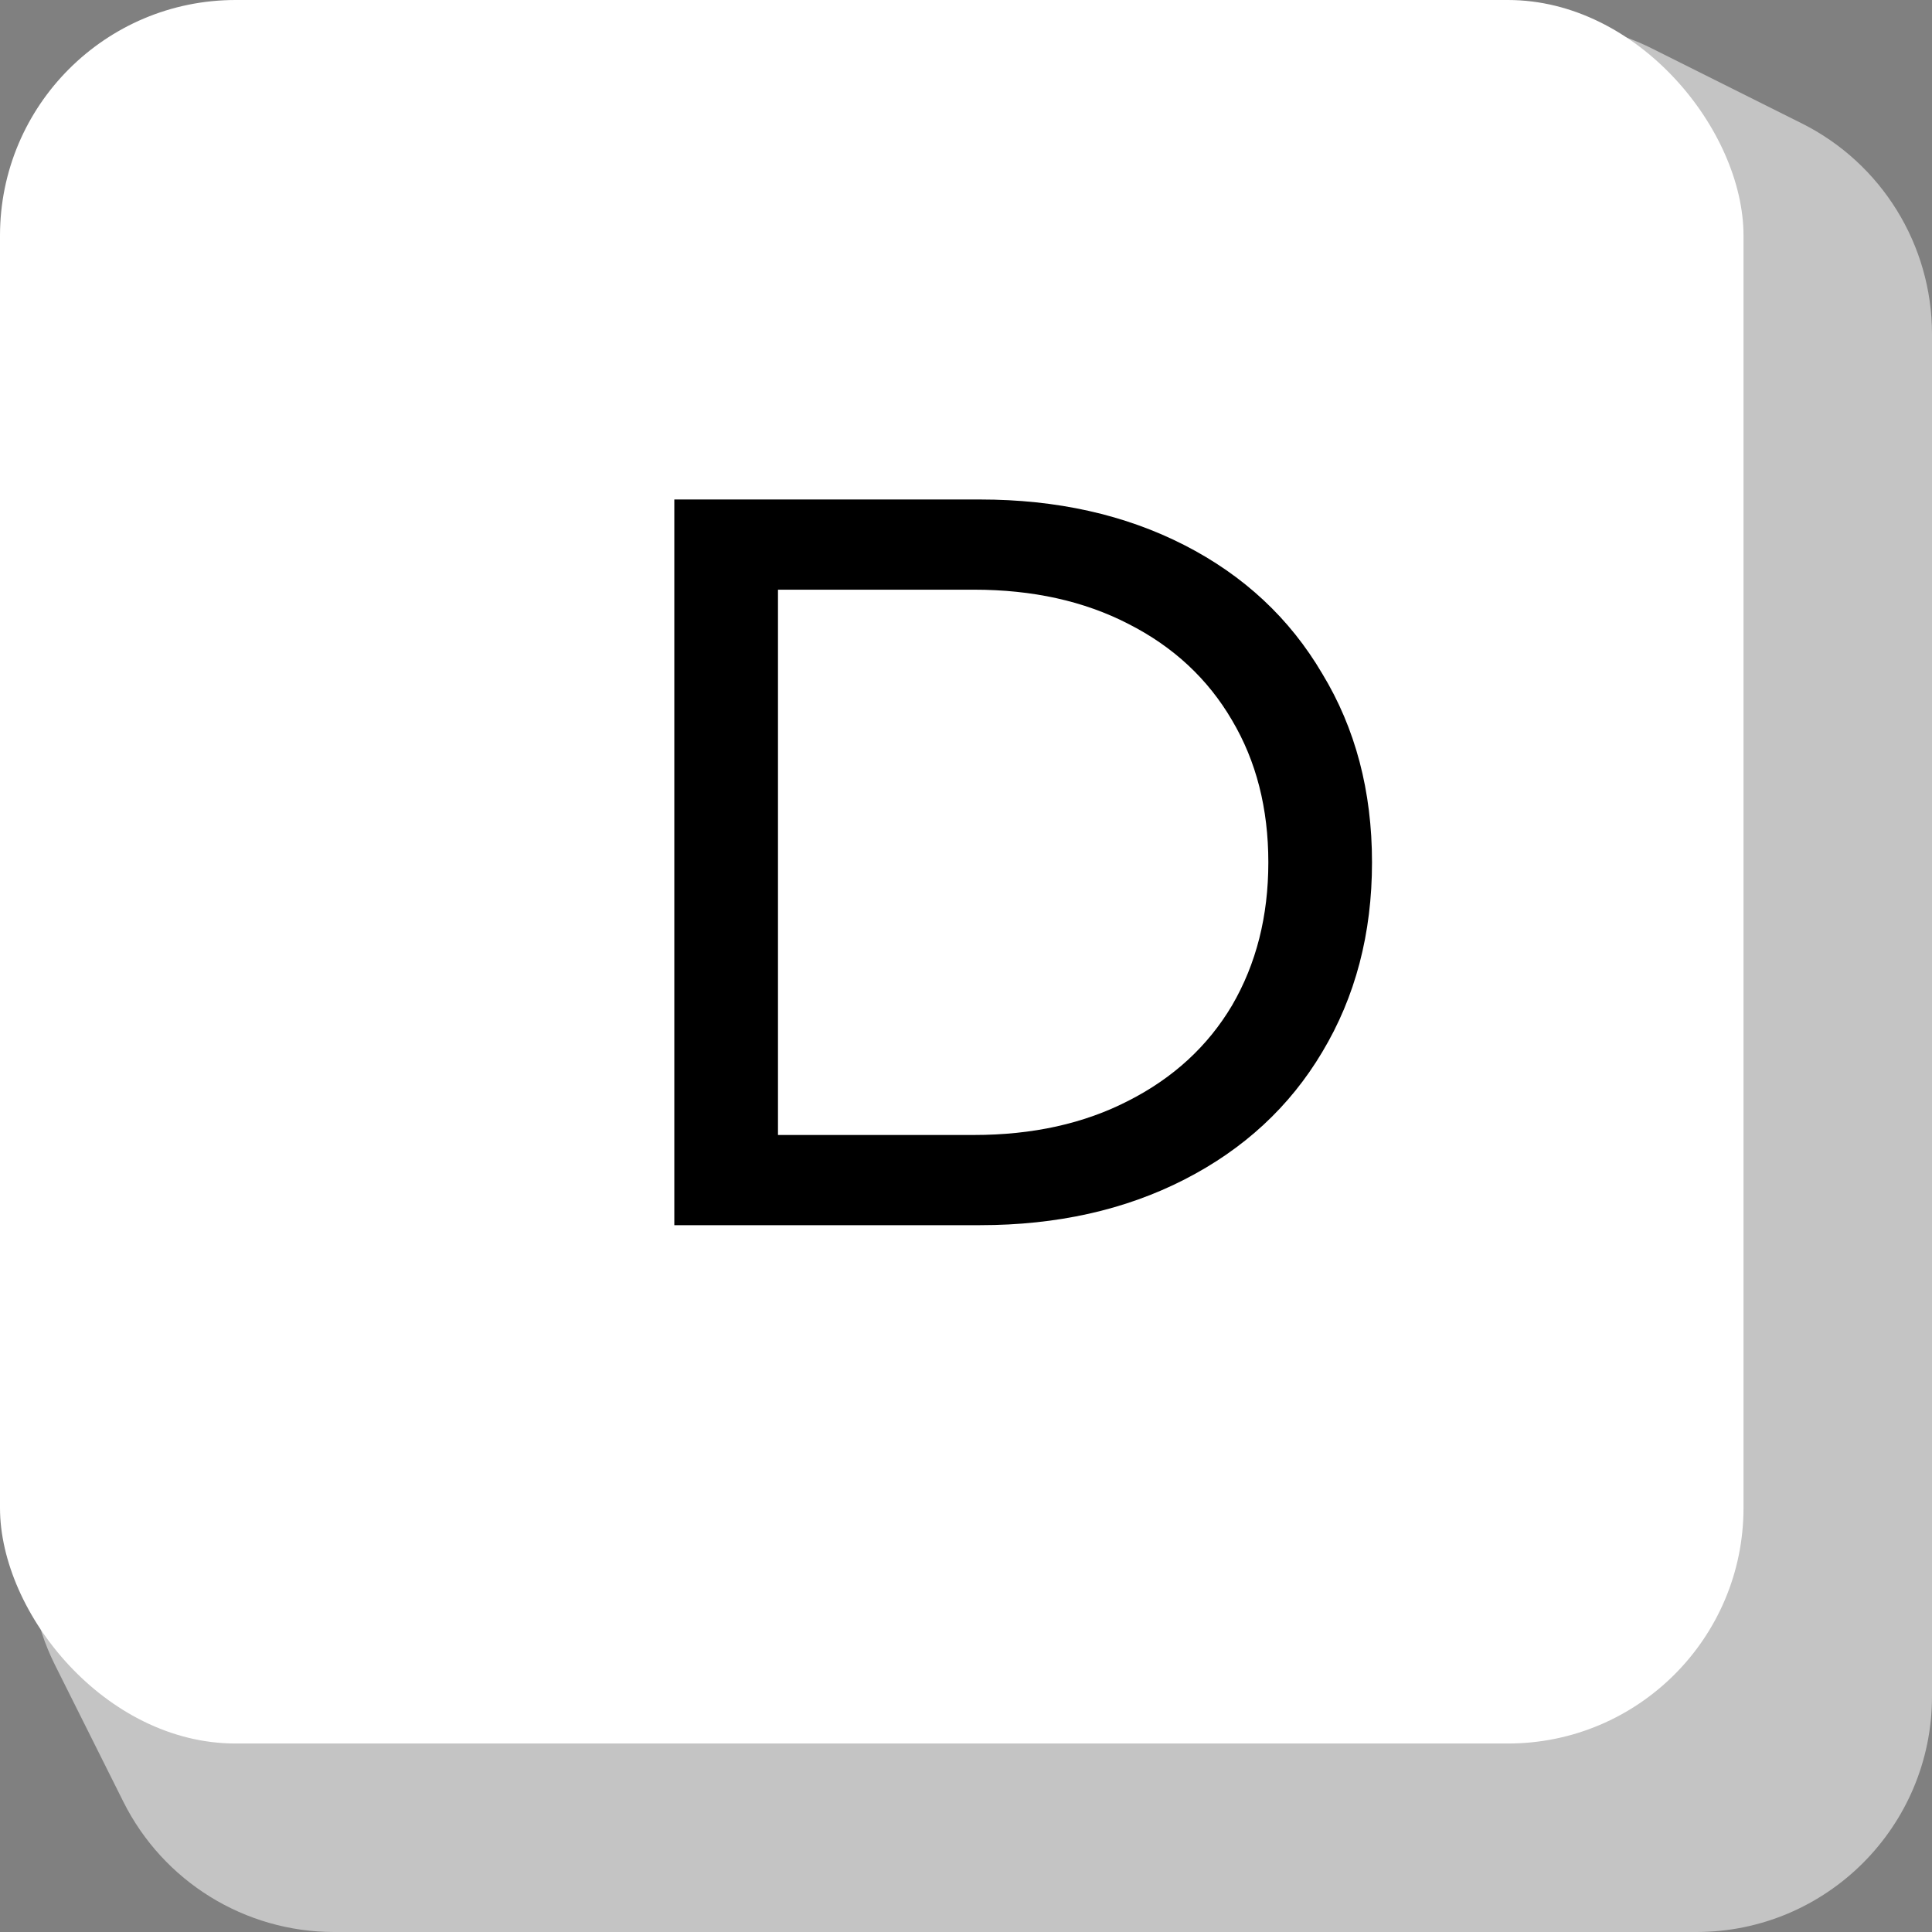 <svg width="41" height="41" viewBox="0 0 41 41" fill="none" xmlns="http://www.w3.org/2000/svg">
<rect x="0" y="0" width="41" height="41" fill="#808080" stroke="none"/>
<path d="M3.545 7.904C3.812 5.613 5.612 3.802 7.901 3.521L32.5 0.5H32.82C33.596 0.5 34.361 0.681 35.056 1.028L38.236 2.618C39.93 3.465 41 5.196 41 7.09V36C41 38.761 38.761 41 36 41H7.09C5.196 41 3.465 39.93 2.618 38.236L1.167 35.334C0.732 34.464 0.56 33.485 0.673 32.519L3.545 7.904Z" fill="#C4C4C4"/>
<rect width="37" height="37" rx="5" fill="white"/>
<path d="M14.31 10.6H20.8C22.428 10.6 23.873 10.923 25.134 11.568C26.395 12.213 27.371 13.123 28.06 14.296C28.764 15.455 29.116 16.789 29.116 18.3C29.116 19.811 28.764 21.153 28.06 22.326C27.371 23.485 26.395 24.387 25.134 25.032C23.873 25.677 22.428 26 20.8 26H14.31V10.6ZM20.668 24.086C21.915 24.086 23.007 23.844 23.946 23.36C24.899 22.876 25.633 22.201 26.146 21.336C26.659 20.456 26.916 19.444 26.916 18.3C26.916 17.156 26.659 16.151 26.146 15.286C25.633 14.406 24.899 13.724 23.946 13.24C23.007 12.756 21.915 12.514 20.668 12.514H16.51V24.086H20.668Z" fill="black"/>
</svg>
